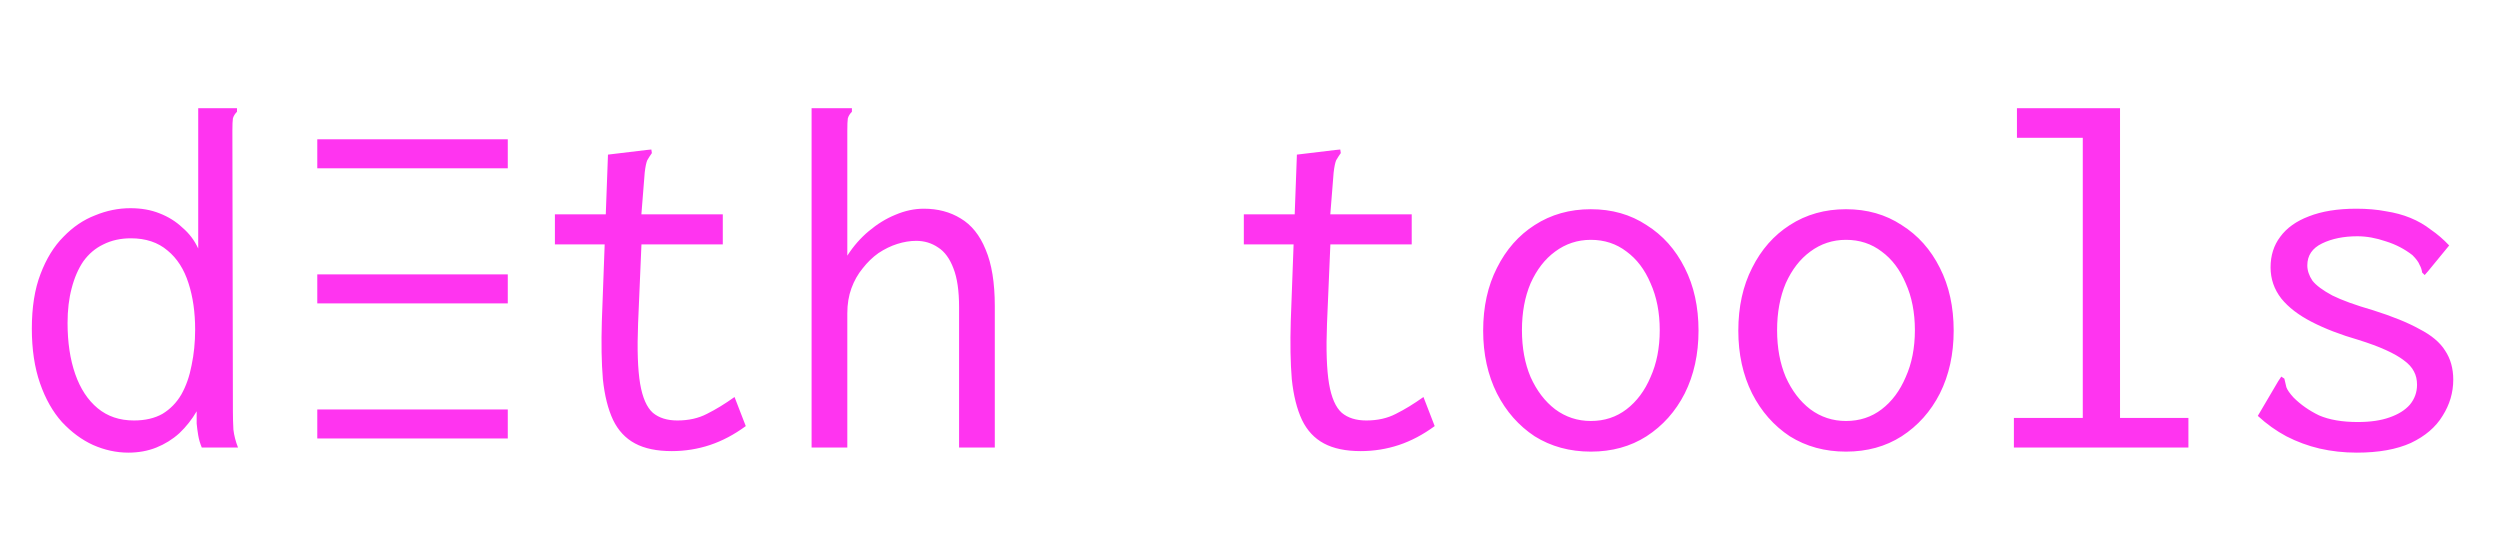 <svg width="162" height="35" viewBox="0 0 162 35" fill="none" xmlns="http://www.w3.org/2000/svg">
<path d="M8.313 29.331C7.542 29.331 6.781 29.165 6.031 28.835C5.304 28.504 4.632 28.008 4.014 27.347C3.419 26.685 2.945 25.848 2.592 24.833C2.24 23.819 2.063 22.64 2.063 21.295C2.063 19.906 2.251 18.727 2.625 17.757C3 16.765 3.496 15.96 4.113 15.343C4.731 14.704 5.414 14.241 6.164 13.954C6.913 13.645 7.674 13.491 8.445 13.491C9.151 13.491 9.779 13.601 10.33 13.822C10.903 14.042 11.399 14.351 11.818 14.748C12.259 15.122 12.601 15.574 12.844 16.103V7.01H15.026H15.357V7.241C15.224 7.373 15.136 7.517 15.092 7.671C15.07 7.825 15.059 8.09 15.059 8.465L15.092 26.652C15.092 27.049 15.103 27.446 15.125 27.843C15.169 28.217 15.268 28.603 15.423 29H13.075C12.965 28.735 12.888 28.471 12.844 28.206C12.799 27.942 12.766 27.688 12.744 27.446C12.744 27.181 12.744 26.917 12.744 26.652C12.436 27.181 12.061 27.655 11.62 28.074C11.179 28.471 10.683 28.779 10.132 29C9.581 29.221 8.975 29.331 8.313 29.331ZM8.677 27.247C9.404 27.247 10.022 27.104 10.529 26.817C11.036 26.509 11.444 26.09 11.752 25.561C12.061 25.01 12.281 24.381 12.414 23.676C12.568 22.948 12.645 22.177 12.645 21.361C12.645 20.237 12.502 19.234 12.215 18.352C11.929 17.448 11.477 16.743 10.859 16.236C10.242 15.707 9.448 15.442 8.478 15.442C7.817 15.442 7.222 15.574 6.693 15.839C6.186 16.081 5.756 16.445 5.403 16.93C5.072 17.415 4.819 17.999 4.643 18.683C4.466 19.344 4.378 20.094 4.378 20.931C4.378 22.188 4.543 23.29 4.874 24.238C5.205 25.186 5.69 25.925 6.329 26.454C6.968 26.983 7.751 27.247 8.677 27.247ZM43.531 29.232C42.561 29.232 41.767 29.066 41.15 28.735C40.532 28.405 40.059 27.898 39.728 27.214C39.397 26.509 39.177 25.627 39.066 24.569C38.978 23.511 38.956 22.254 39 20.799L39.397 10.019L41.877 9.721L42.208 9.688L42.241 9.92C42.131 10.074 42.032 10.228 41.943 10.383C41.877 10.537 41.822 10.802 41.778 11.176L41.48 14.913L41.58 15.508L41.348 20.964C41.282 22.64 41.326 23.941 41.48 24.866C41.635 25.77 41.91 26.399 42.307 26.751C42.704 27.082 43.233 27.247 43.894 27.247C44.622 27.247 45.261 27.104 45.812 26.817C46.386 26.531 46.981 26.167 47.598 25.726L48.326 27.611C47.576 28.162 46.804 28.57 46.011 28.835C45.217 29.099 44.39 29.232 43.531 29.232ZM35.958 13.888H46.837V15.839H35.958V13.888ZM52.591 7.01H54.873H55.204V7.241C55.071 7.373 54.983 7.517 54.939 7.671C54.917 7.825 54.906 8.09 54.906 8.465V16.566C55.303 15.949 55.766 15.42 56.295 14.979C56.846 14.516 57.419 14.163 58.014 13.921C58.632 13.656 59.249 13.524 59.866 13.524C60.77 13.524 61.564 13.734 62.247 14.152C62.953 14.571 63.493 15.244 63.868 16.17C64.264 17.096 64.463 18.319 64.463 19.84V29H62.148V19.906C62.148 18.848 62.027 18.01 61.784 17.393C61.542 16.754 61.211 16.302 60.792 16.037C60.373 15.751 59.899 15.607 59.37 15.607C58.974 15.607 58.566 15.674 58.147 15.806C57.728 15.938 57.32 16.137 56.923 16.401C56.548 16.666 56.207 16.996 55.898 17.393C55.59 17.768 55.347 18.198 55.171 18.683C54.994 19.168 54.906 19.708 54.906 20.303V29H52.591V7.01ZM88.173 29.232C87.203 29.232 86.409 29.066 85.792 28.735C85.174 28.405 84.701 27.898 84.37 27.214C84.039 26.509 83.819 25.627 83.708 24.569C83.62 23.511 83.598 22.254 83.642 20.799L84.039 10.019L86.519 9.721L86.85 9.688L86.883 9.92C86.773 10.074 86.674 10.228 86.585 10.383C86.519 10.537 86.464 10.802 86.42 11.176L86.122 14.913L86.222 15.508L85.99 20.964C85.924 22.64 85.968 23.941 86.122 24.866C86.277 25.77 86.552 26.399 86.949 26.751C87.346 27.082 87.875 27.247 88.536 27.247C89.264 27.247 89.903 27.104 90.454 26.817C91.028 26.531 91.623 26.167 92.24 25.726L92.968 27.611C92.218 28.162 91.446 28.57 90.653 28.835C89.859 29.099 89.032 29.232 88.173 29.232ZM80.6 13.888H91.479V15.839H80.6V13.888ZM103.086 29.265C101.72 29.265 100.507 28.934 99.449 28.273C98.413 27.589 97.597 26.663 97.002 25.495C96.407 24.304 96.109 22.948 96.109 21.427C96.109 19.884 96.407 18.528 97.002 17.36C97.597 16.17 98.413 15.244 99.449 14.582C100.507 13.899 101.72 13.557 103.086 13.557C104.453 13.557 105.655 13.899 106.691 14.582C107.749 15.244 108.576 16.17 109.171 17.36C109.766 18.528 110.064 19.884 110.064 21.427C110.064 22.948 109.766 24.304 109.171 25.495C108.576 26.663 107.749 27.589 106.691 28.273C105.655 28.934 104.453 29.265 103.086 29.265ZM103.086 27.28C103.968 27.28 104.74 27.027 105.401 26.52C106.062 26.013 106.581 25.318 106.955 24.437C107.352 23.555 107.551 22.541 107.551 21.394C107.551 20.248 107.352 19.234 106.955 18.352C106.581 17.47 106.062 16.787 105.401 16.302C104.74 15.795 103.968 15.541 103.086 15.541C102.227 15.541 101.455 15.795 100.772 16.302C100.11 16.787 99.581 17.47 99.184 18.352C98.809 19.234 98.622 20.248 98.622 21.394C98.622 22.541 98.809 23.555 99.184 24.437C99.581 25.318 100.11 26.013 100.772 26.52C101.455 27.027 102.227 27.28 103.086 27.28ZM119.62 29.265C118.254 29.265 117.041 28.934 115.983 28.273C114.947 27.589 114.131 26.663 113.536 25.495C112.941 24.304 112.643 22.948 112.643 21.427C112.643 19.884 112.941 18.528 113.536 17.36C114.131 16.17 114.947 15.244 115.983 14.582C117.041 13.899 118.254 13.557 119.62 13.557C120.987 13.557 122.189 13.899 123.225 14.582C124.283 15.244 125.11 16.17 125.705 17.36C126.3 18.528 126.598 19.884 126.598 21.427C126.598 22.948 126.3 24.304 125.705 25.495C125.11 26.663 124.283 27.589 123.225 28.273C122.189 28.934 120.987 29.265 119.62 29.265ZM119.62 27.28C120.502 27.28 121.274 27.027 121.935 26.52C122.597 26.013 123.115 25.318 123.489 24.437C123.886 23.555 124.085 22.541 124.085 21.394C124.085 20.248 123.886 19.234 123.489 18.352C123.115 17.47 122.597 16.787 121.935 16.302C121.274 15.795 120.502 15.541 119.62 15.541C118.761 15.541 117.989 15.795 117.306 16.302C116.644 16.787 116.115 17.47 115.718 18.352C115.344 19.234 115.156 20.248 115.156 21.394C115.156 22.541 115.344 23.555 115.718 24.437C116.115 25.318 116.644 26.013 117.306 26.52C117.989 27.027 118.761 27.28 119.62 27.28ZM130.5 29V27.082H134.964V8.928H130.698V7.01H137.378V27.082H141.809V29H130.5ZM152.722 29.331C151.884 29.331 151.079 29.242 150.308 29.066C149.558 28.89 148.842 28.625 148.158 28.273C147.497 27.92 146.88 27.479 146.306 26.95L147.629 24.701L147.828 24.404L148.026 24.536C148.07 24.712 148.114 24.9 148.158 25.098C148.224 25.274 148.379 25.495 148.621 25.759C149.084 26.222 149.635 26.608 150.275 26.917C150.936 27.203 151.774 27.347 152.788 27.347C153.603 27.347 154.287 27.247 154.838 27.049C155.411 26.851 155.852 26.575 156.161 26.222C156.469 25.848 156.624 25.418 156.624 24.933C156.624 24.602 156.557 24.315 156.425 24.073C156.293 23.808 156.072 23.566 155.764 23.345C155.477 23.125 155.091 22.904 154.606 22.684C154.121 22.463 153.526 22.243 152.821 22.023C151.674 21.692 150.671 21.306 149.812 20.865C148.952 20.424 148.29 19.917 147.828 19.344C147.365 18.749 147.133 18.076 147.133 17.327C147.133 16.555 147.343 15.894 147.761 15.343C148.18 14.77 148.798 14.329 149.613 14.02C150.451 13.69 151.476 13.524 152.689 13.524C153.394 13.524 154.033 13.579 154.606 13.69C155.18 13.778 155.709 13.921 156.194 14.119C156.679 14.318 157.12 14.571 157.516 14.88C157.935 15.166 158.332 15.508 158.707 15.905L157.351 17.558L157.12 17.823L156.954 17.658C156.932 17.481 156.877 17.316 156.789 17.162C156.723 16.985 156.569 16.776 156.326 16.533C155.819 16.137 155.246 15.839 154.606 15.64C153.967 15.42 153.35 15.31 152.755 15.31C151.873 15.31 151.112 15.464 150.473 15.773C149.834 16.081 149.514 16.555 149.514 17.195C149.514 17.525 149.624 17.856 149.845 18.187C150.087 18.495 150.517 18.815 151.134 19.146C151.752 19.454 152.633 19.774 153.78 20.105C155.036 20.502 156.039 20.909 156.789 21.328C157.561 21.725 158.112 22.188 158.442 22.717C158.795 23.246 158.971 23.874 158.971 24.602C158.971 25.44 158.74 26.222 158.277 26.95C157.836 27.677 157.153 28.262 156.227 28.702C155.301 29.121 154.132 29.331 152.722 29.331Z" fill="#FF34F0"/>
<rect x="32.904" y="17.78" width="1.88" height="12.344" transform="rotate(90 32.904 17.78)" fill="#FF34F0"/>
<rect x="32.904" y="26.533" width="1.88" height="12.344" transform="rotate(90 32.904 26.533)" fill="#FF34F0"/>
<rect x="32.904" y="9.026" width="1.88" height="12.344" transform="rotate(90 32.904 9.026)" fill="#FF34F0"/>
</svg>
